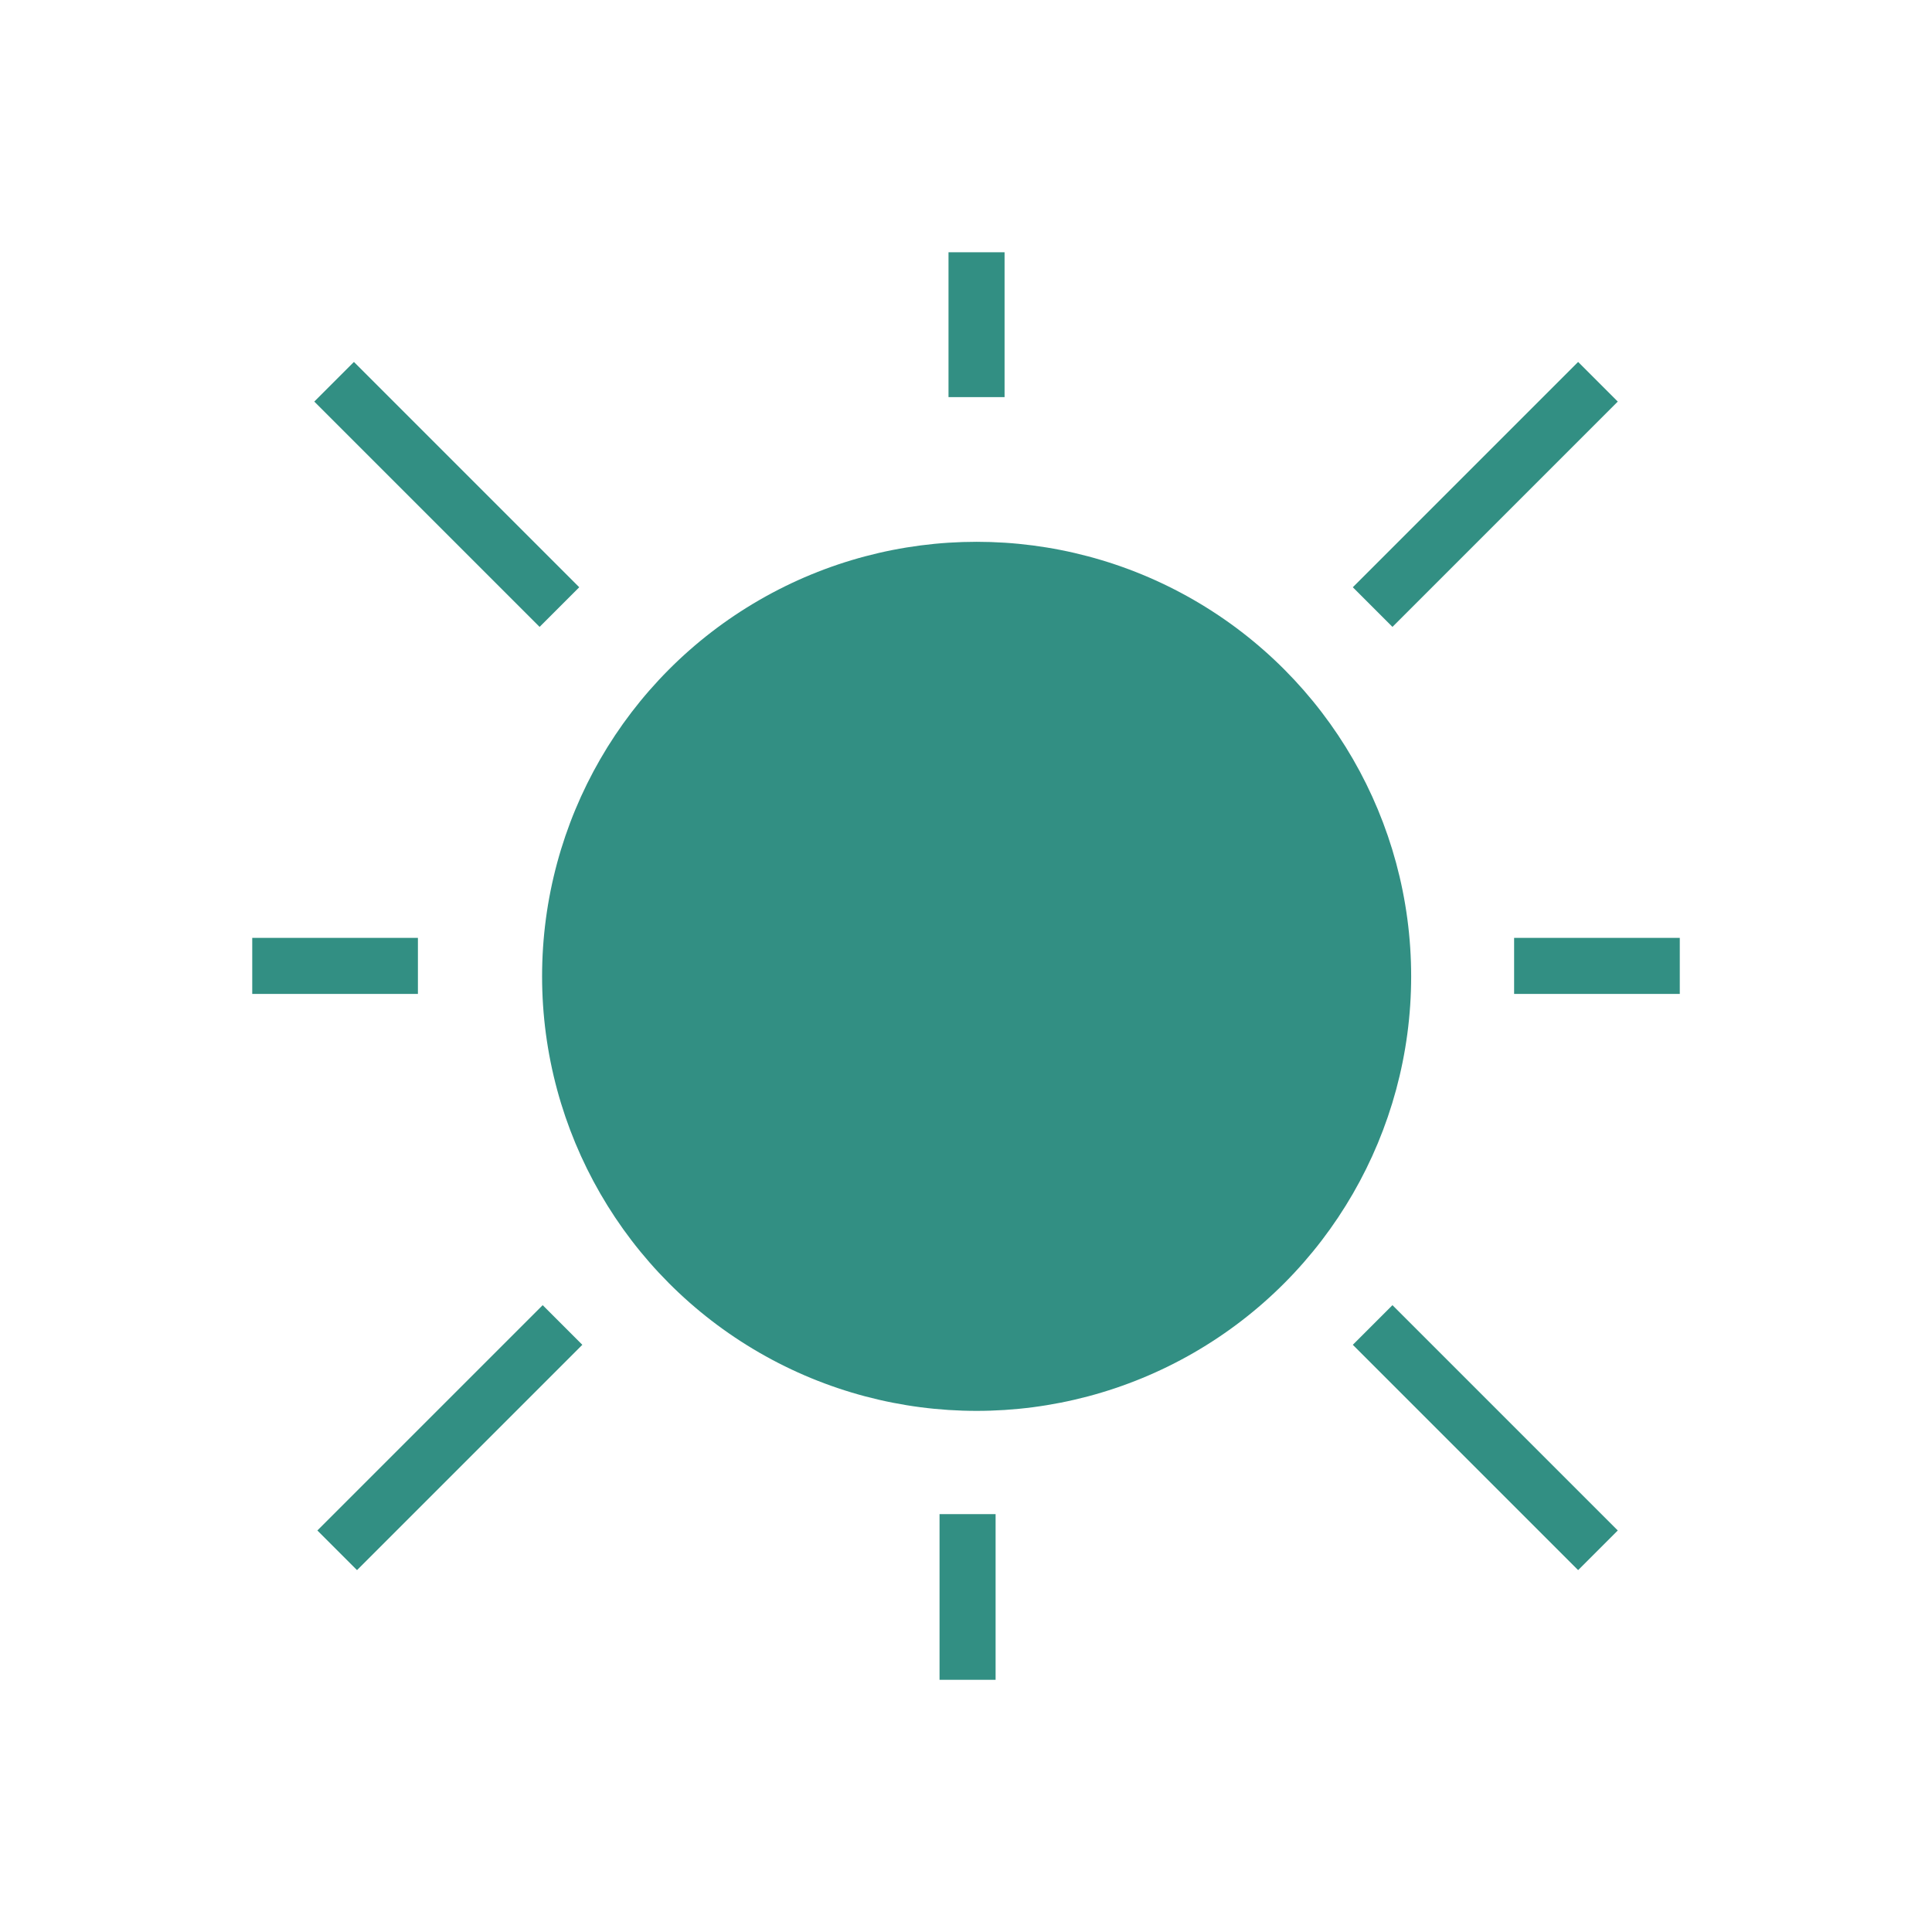 <svg xmlns="http://www.w3.org/2000/svg" xmlns:xlink="http://www.w3.org/1999/xlink" width="68.928" height="68.928" viewBox="0 0 68.928 68.928">
  <defs>
    <filter id="Ellipse_149" x="10.335" y="10.335" width="49.005" height="49.005" filterUnits="userSpaceOnUse">
      <feOffset dy="3" input="SourceAlpha"/>
      <feGaussianBlur stdDeviation="3" result="blur"/>
      <feFlood flood-opacity="0.161"/>
      <feComposite operator="in" in2="blur"/>
      <feComposite in="SourceGraphic"/>
    </filter>
    <filter id="Line_172" x="24.838" y="0" width="20" height="23.168" filterUnits="userSpaceOnUse">
      <feOffset dy="3" input="SourceAlpha"/>
      <feGaussianBlur stdDeviation="3" result="blur-2"/>
      <feFlood flood-opacity="0.161"/>
      <feComposite operator="in" in2="blur-2"/>
      <feComposite in="SourceGraphic"/>
    </filter>
    <filter id="Line_173" x="45.017" y="24.464" width="23.911" height="20" filterUnits="userSpaceOnUse">
      <feOffset dy="3" input="SourceAlpha"/>
      <feGaussianBlur stdDeviation="3" result="blur-3"/>
      <feFlood flood-opacity="0.161"/>
      <feComposite operator="in" in2="blur-3"/>
      <feComposite in="SourceGraphic"/>
    </filter>
    <filter id="Line_176" x="39.267" y="3.913" width="27.453" height="27.453" filterUnits="userSpaceOnUse">
      <feOffset dy="3" input="SourceAlpha"/>
      <feGaussianBlur stdDeviation="3" result="blur-4"/>
      <feFlood flood-opacity="0.161"/>
      <feComposite operator="in" in2="blur-4"/>
      <feComposite in="SourceGraphic"/>
    </filter>
    <filter id="Line_178" x="2.208" y="3.913" width="27.453" height="27.453" filterUnits="userSpaceOnUse">
      <feOffset dy="3" input="SourceAlpha"/>
      <feGaussianBlur stdDeviation="3" result="blur-5"/>
      <feFlood flood-opacity="0.161"/>
      <feComposite operator="in" in2="blur-5"/>
      <feComposite in="SourceGraphic"/>
    </filter>
    <filter id="Line_179" x="2.322" y="37.562" width="27.453" height="27.453" filterUnits="userSpaceOnUse">
      <feOffset dy="3" input="SourceAlpha"/>
      <feGaussianBlur stdDeviation="3" result="blur-6"/>
      <feFlood flood-opacity="0.161"/>
      <feComposite operator="in" in2="blur-6"/>
      <feComposite in="SourceGraphic"/>
    </filter>
    <filter id="Line_177" x="39.267" y="37.562" width="27.453" height="27.453" filterUnits="userSpaceOnUse">
      <feOffset dy="3" input="SourceAlpha"/>
      <feGaussianBlur stdDeviation="3" result="blur-7"/>
      <feFlood flood-opacity="0.161"/>
      <feComposite operator="in" in2="blur-7"/>
      <feComposite in="SourceGraphic"/>
    </filter>
    <filter id="Line_175" x="0" y="24.464" width="23.911" height="20" filterUnits="userSpaceOnUse">
      <feOffset dy="3" input="SourceAlpha"/>
      <feGaussianBlur stdDeviation="3" result="blur-8"/>
      <feFlood flood-opacity="0.161"/>
      <feComposite operator="in" in2="blur-8"/>
      <feComposite in="SourceGraphic"/>
    </filter>
    <filter id="Line_174" x="24.521" y="45.016" width="20" height="23.911" filterUnits="userSpaceOnUse">
      <feOffset dy="3" input="SourceAlpha"/>
      <feGaussianBlur stdDeviation="3" result="blur-9"/>
      <feFlood flood-opacity="0.161"/>
      <feComposite operator="in" in2="blur-9"/>
      <feComposite in="SourceGraphic"/>
    </filter>
  </defs>
  <g id="Component_59" data-name="Component 59" transform="translate(9 6)">
    <g transform="matrix(1, 0, 0, 1, -9, -6)" filter="url(#Ellipse_149)">
      <circle id="Ellipse_149-2" data-name="Ellipse 149" cx="15.503" cy="15.503" r="15.503" transform="translate(19.34 16.33)" fill="#328f83"/>
    </g>
    <g transform="matrix(1, 0, 0, 1, -9, -6)" filter="url(#Line_172)">
      <line id="Line_172-2" data-name="Line 172" y1="5.168" transform="translate(34.84 6)" fill="none" stroke="#328f83" stroke-width="2"/>
    </g>
    <g transform="matrix(1, 0, 0, 1, -9, -6)" filter="url(#Line_173)">
      <line id="Line_173-2" data-name="Line 173" y1="5.911" transform="translate(59.93 31.46) rotate(90)" fill="none" stroke="#328f83" stroke-width="2"/>
    </g>
    <g transform="matrix(1, 0, 0, 1, -9, -6)" filter="url(#Line_176)">
      <line id="Line_176-2" data-name="Line 176" y1="11.368" transform="translate(57.01 10.62) rotate(45)" fill="none" stroke="#328f83" stroke-width="2"/>
    </g>
    <g transform="matrix(1, 0, 0, 1, -9, -6)" filter="url(#Line_178)">
      <line id="Line_178-2" data-name="Line 178" y1="11.368" transform="translate(11.92 10.62) rotate(-45)" fill="none" stroke="#328f83" stroke-width="2"/>
    </g>
    <g transform="matrix(1, 0, 0, 1, -9, -6)" filter="url(#Line_179)">
      <line id="Line_179-2" data-name="Line 179" y1="11.368" transform="translate(12.03 52.31) rotate(-135)" fill="none" stroke="#328f83" stroke-width="2"/>
    </g>
    <g transform="matrix(1, 0, 0, 1, -9, -6)" filter="url(#Line_177)">
      <line id="Line_177-2" data-name="Line 177" y1="11.368" transform="translate(57.01 52.31) rotate(135)" fill="none" stroke="#328f83" stroke-width="2"/>
    </g>
    <g transform="matrix(1, 0, 0, 1, -9, -6)" filter="url(#Line_175)">
      <line id="Line_175-2" data-name="Line 175" y1="5.911" transform="translate(14.91 31.46) rotate(90)" fill="none" stroke="#328f83" stroke-width="2"/>
    </g>
    <g transform="matrix(1, 0, 0, 1, -9, -6)" filter="url(#Line_174)">
      <line id="Line_174-2" data-name="Line 174" y1="5.911" transform="translate(34.52 56.93) rotate(180)" fill="none" stroke="#328f83" stroke-width="2"/>
    </g>
  </g>
</svg>
